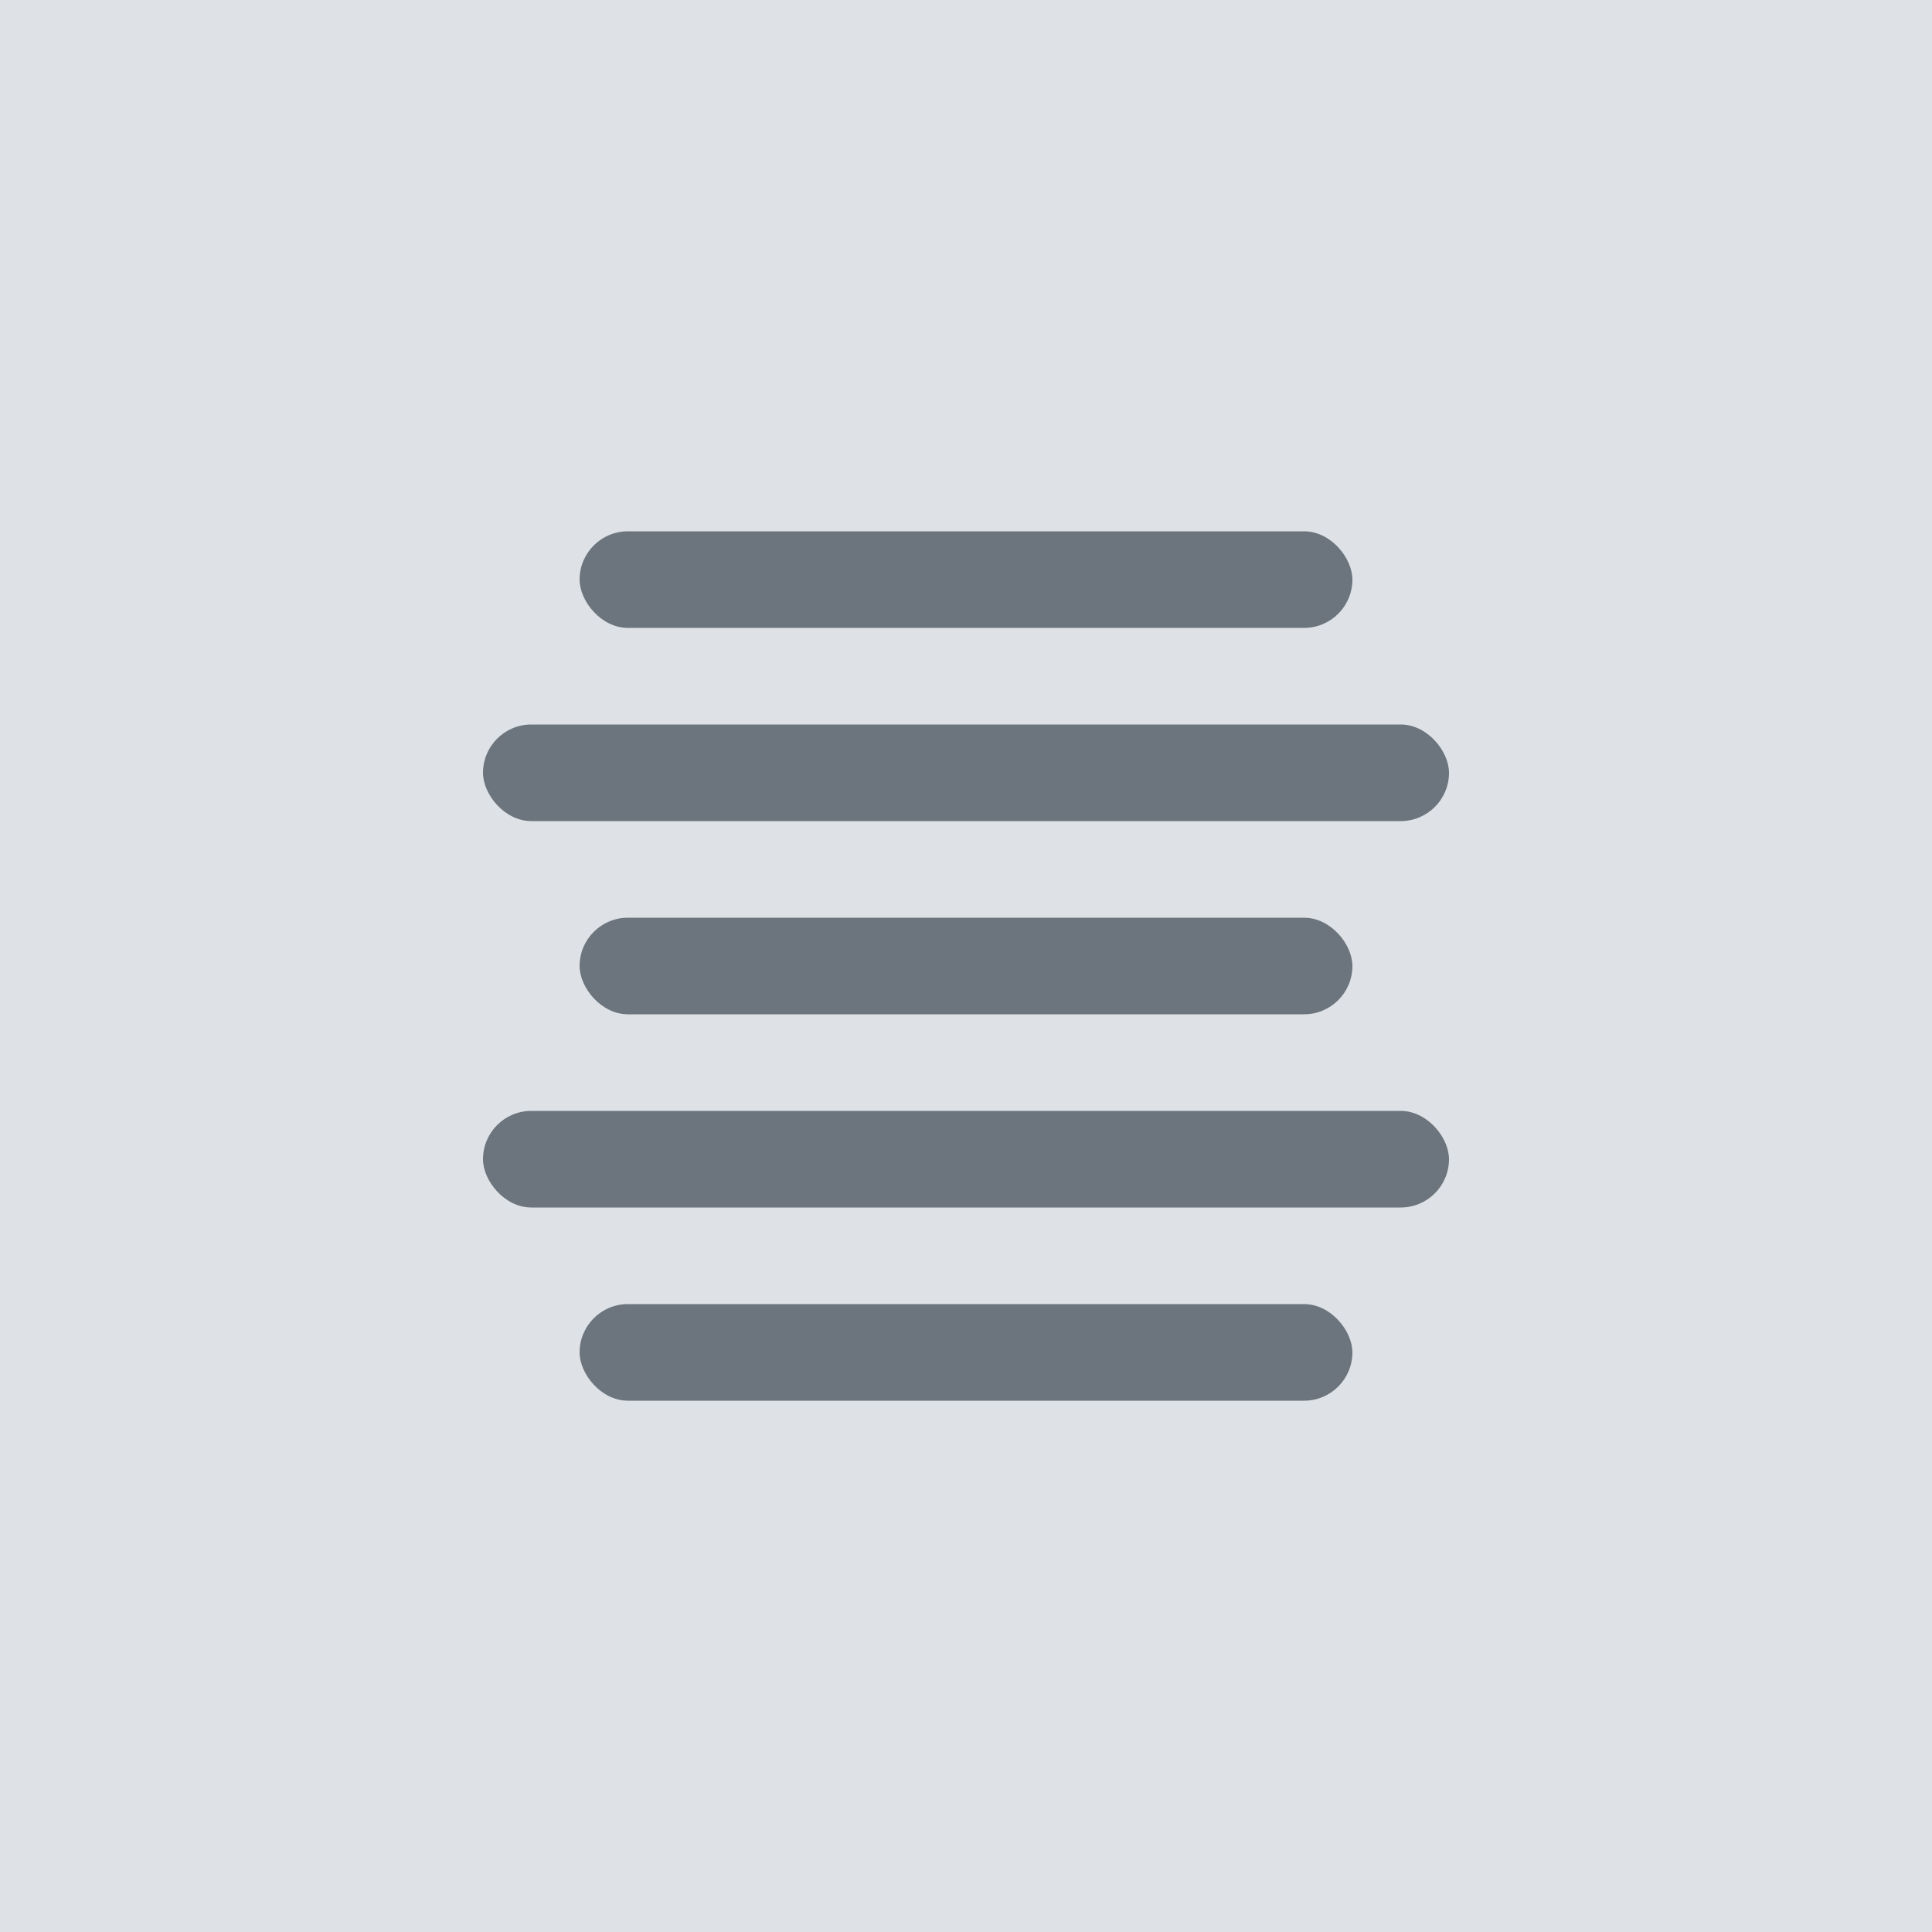 <svg xmlns="http://www.w3.org/2000/svg" width="48" height="48" viewBox="0 0 48 48"><g transform="translate(-1 -1)"><path d="M0 0h48v48H0z" transform="translate(1 1)" fill="#dee2e6"/><rect width="19.2" height="2.4" rx="1.2" transform="translate(15.4 14.2)" fill="#6c757d"/><rect width="24" height="2.4" rx="1.2" transform="translate(13 19)" fill="#6c757d"/><rect width="19.2" height="2.4" rx="1.2" transform="translate(15.4 23.8)" fill="#6c757d"/><rect width="24" height="2.4" rx="1.2" transform="translate(13 28.6)" fill="#6c757d"/><rect width="19.2" height="2.4" rx="1.2" transform="translate(15.4 33.4)" fill="#6c757d"/></g></svg>